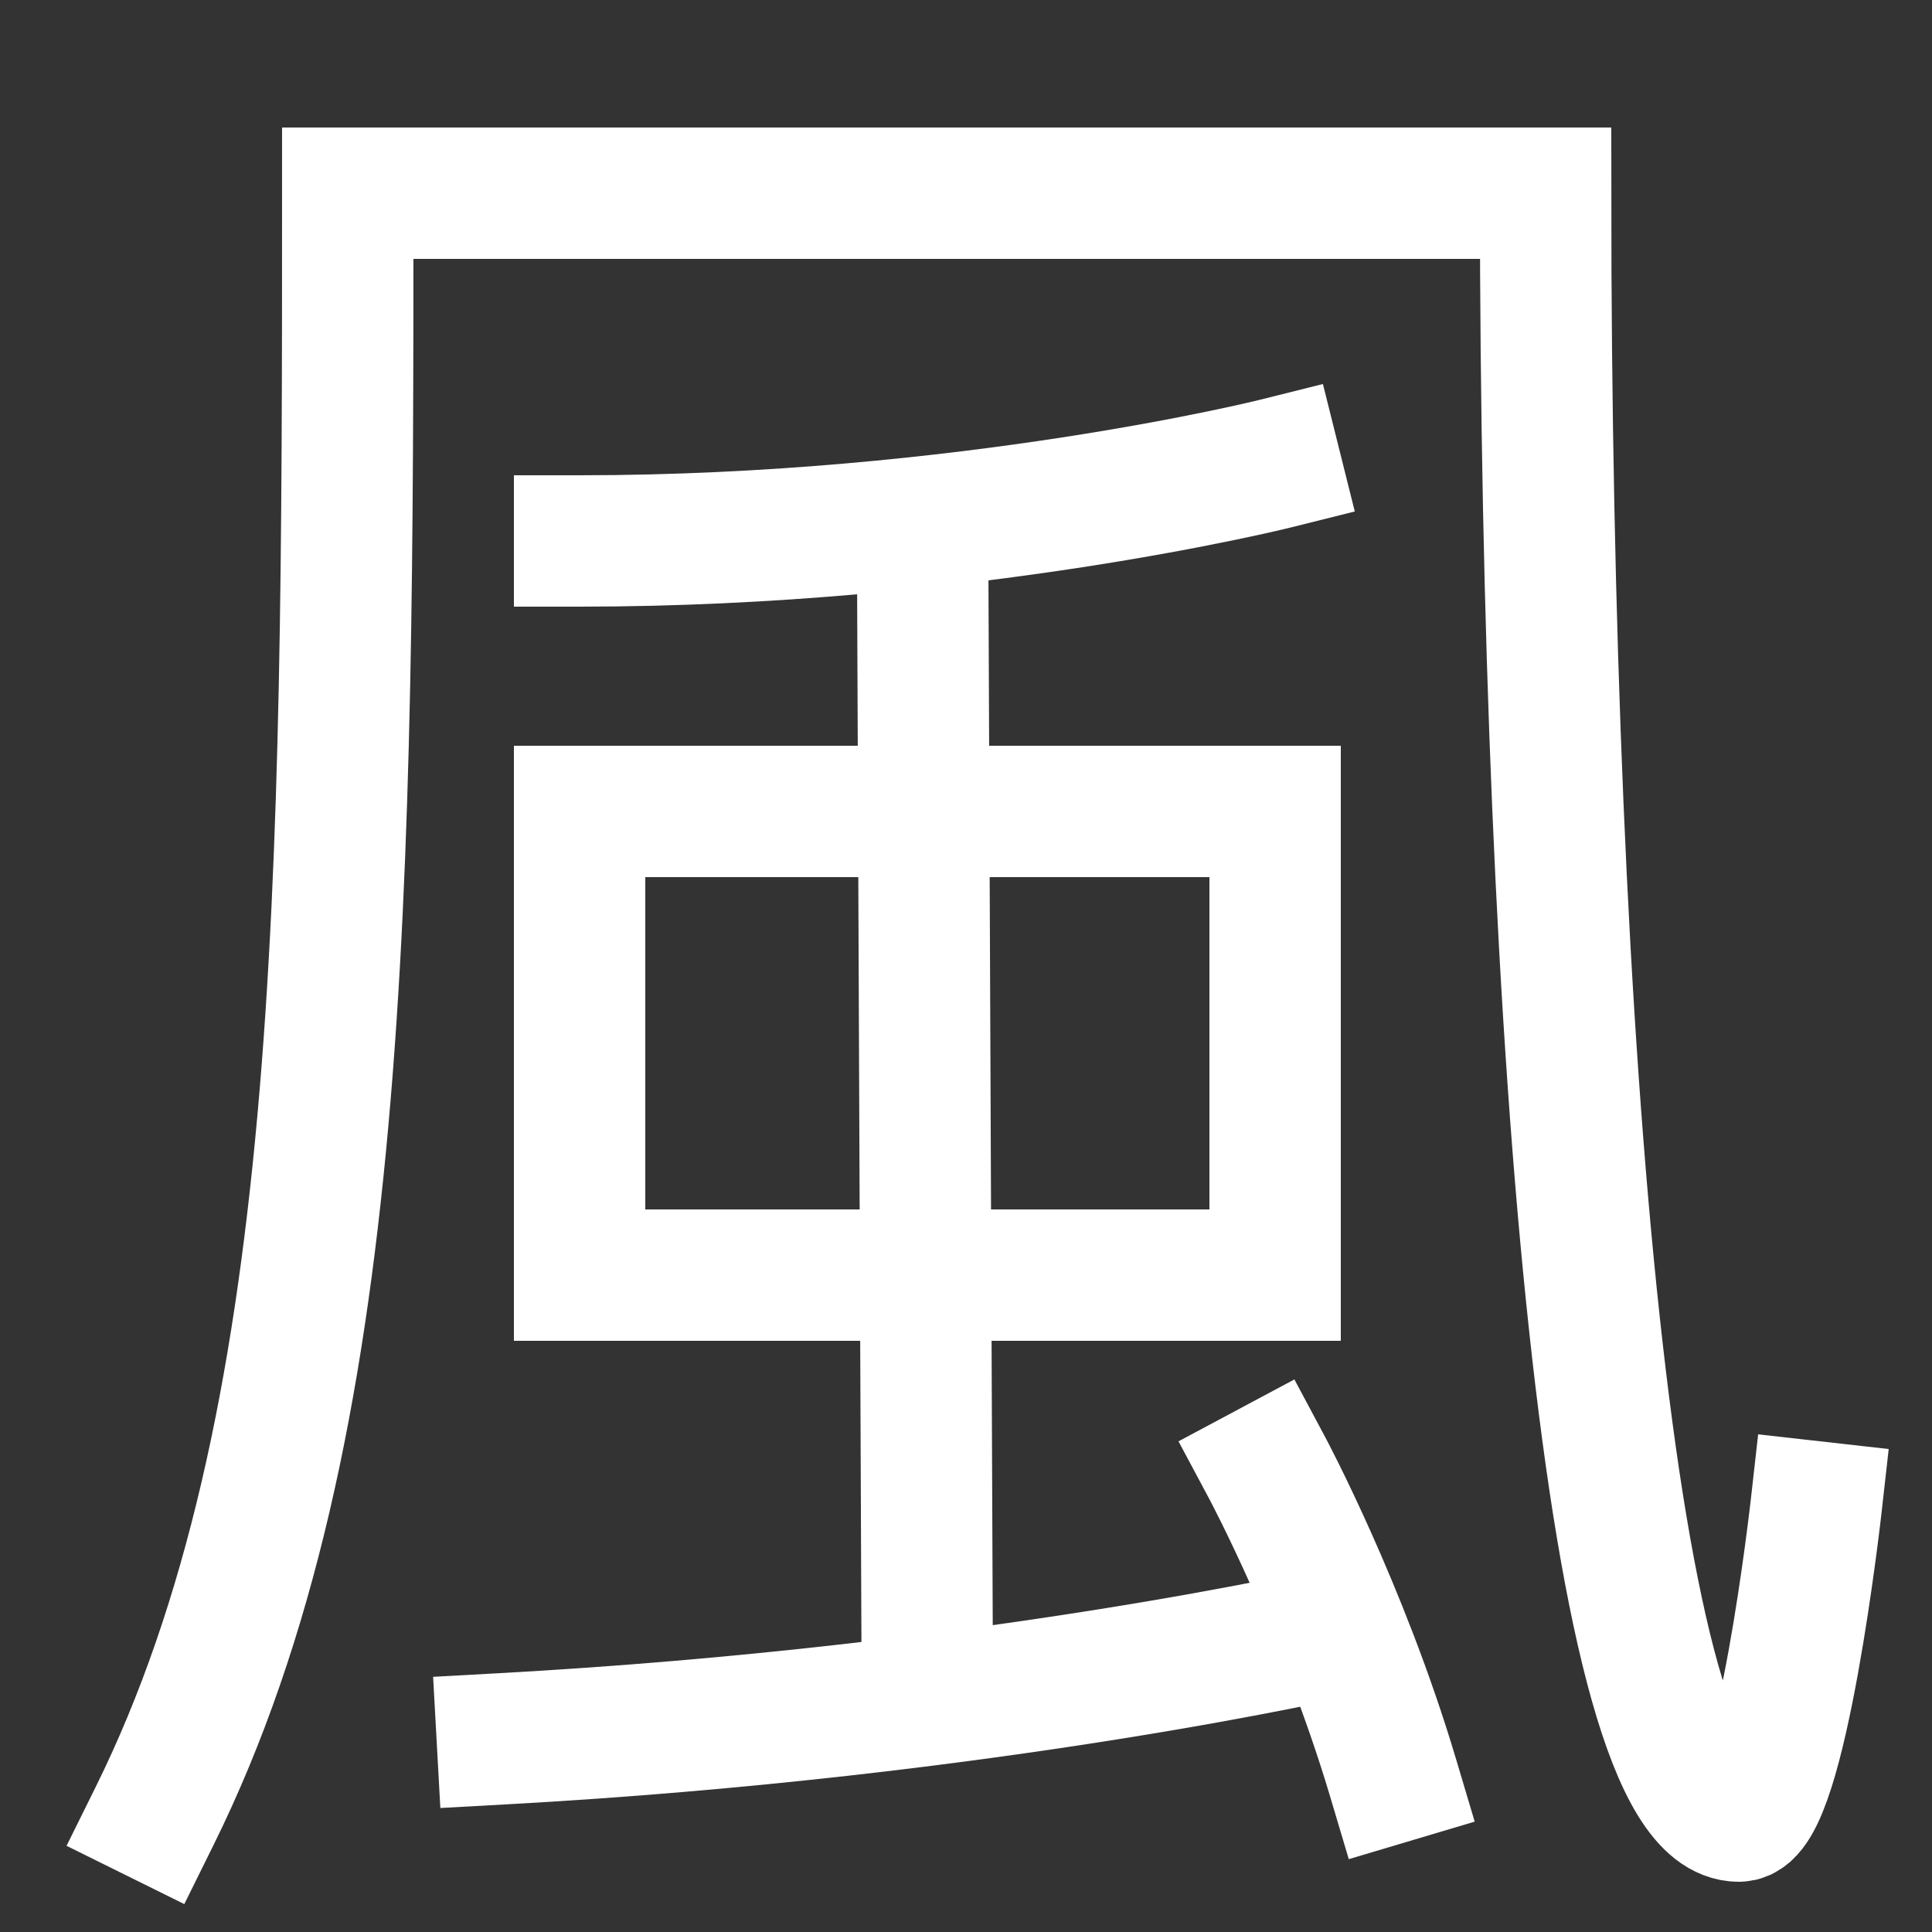 <svg xmlns="http://www.w3.org/2000/svg" xmlns:xlink="http://www.w3.org/1999/xlink" viewBox="0 0 1000 1000"><rect x="0" y="0" width="1000" height="1000" fill="#333333" stroke="none"/><defs><style>.a,.b{fill:none;}.b{stroke:#fff;stroke-linecap:square;stroke-miterlimit:2;stroke-width:68px;}.c{clip-path:url(#a);}.d{clip-path:url(#b);}</style><clipPath id="a"><rect class="a" x="100" y="740" width="587" height="287"/></clipPath><clipPath id="b"><rect class="a" x="340" y="270" width="280" height="610"/></clipPath></defs><title>wind</title><path class="b" d="M80,940c99-200,100-480,100-840H800c0,440,34,840,100,840,22,0,40-160,40-160"/><rect class="b" x="300" y="420" width="360" height="240"/><path class="b" d="M300,280c200,0,360-40,360-40"/><path class="b" d="M721,920c-25.84-86.7-65-160-65-160"/><g class="c"><path class="b" d="M260,900c254-14,435-56,435-56"/></g><g class="d"><line class="b" x1="480" y1="880" x2="477.5" y2="270.14"/></g></svg>